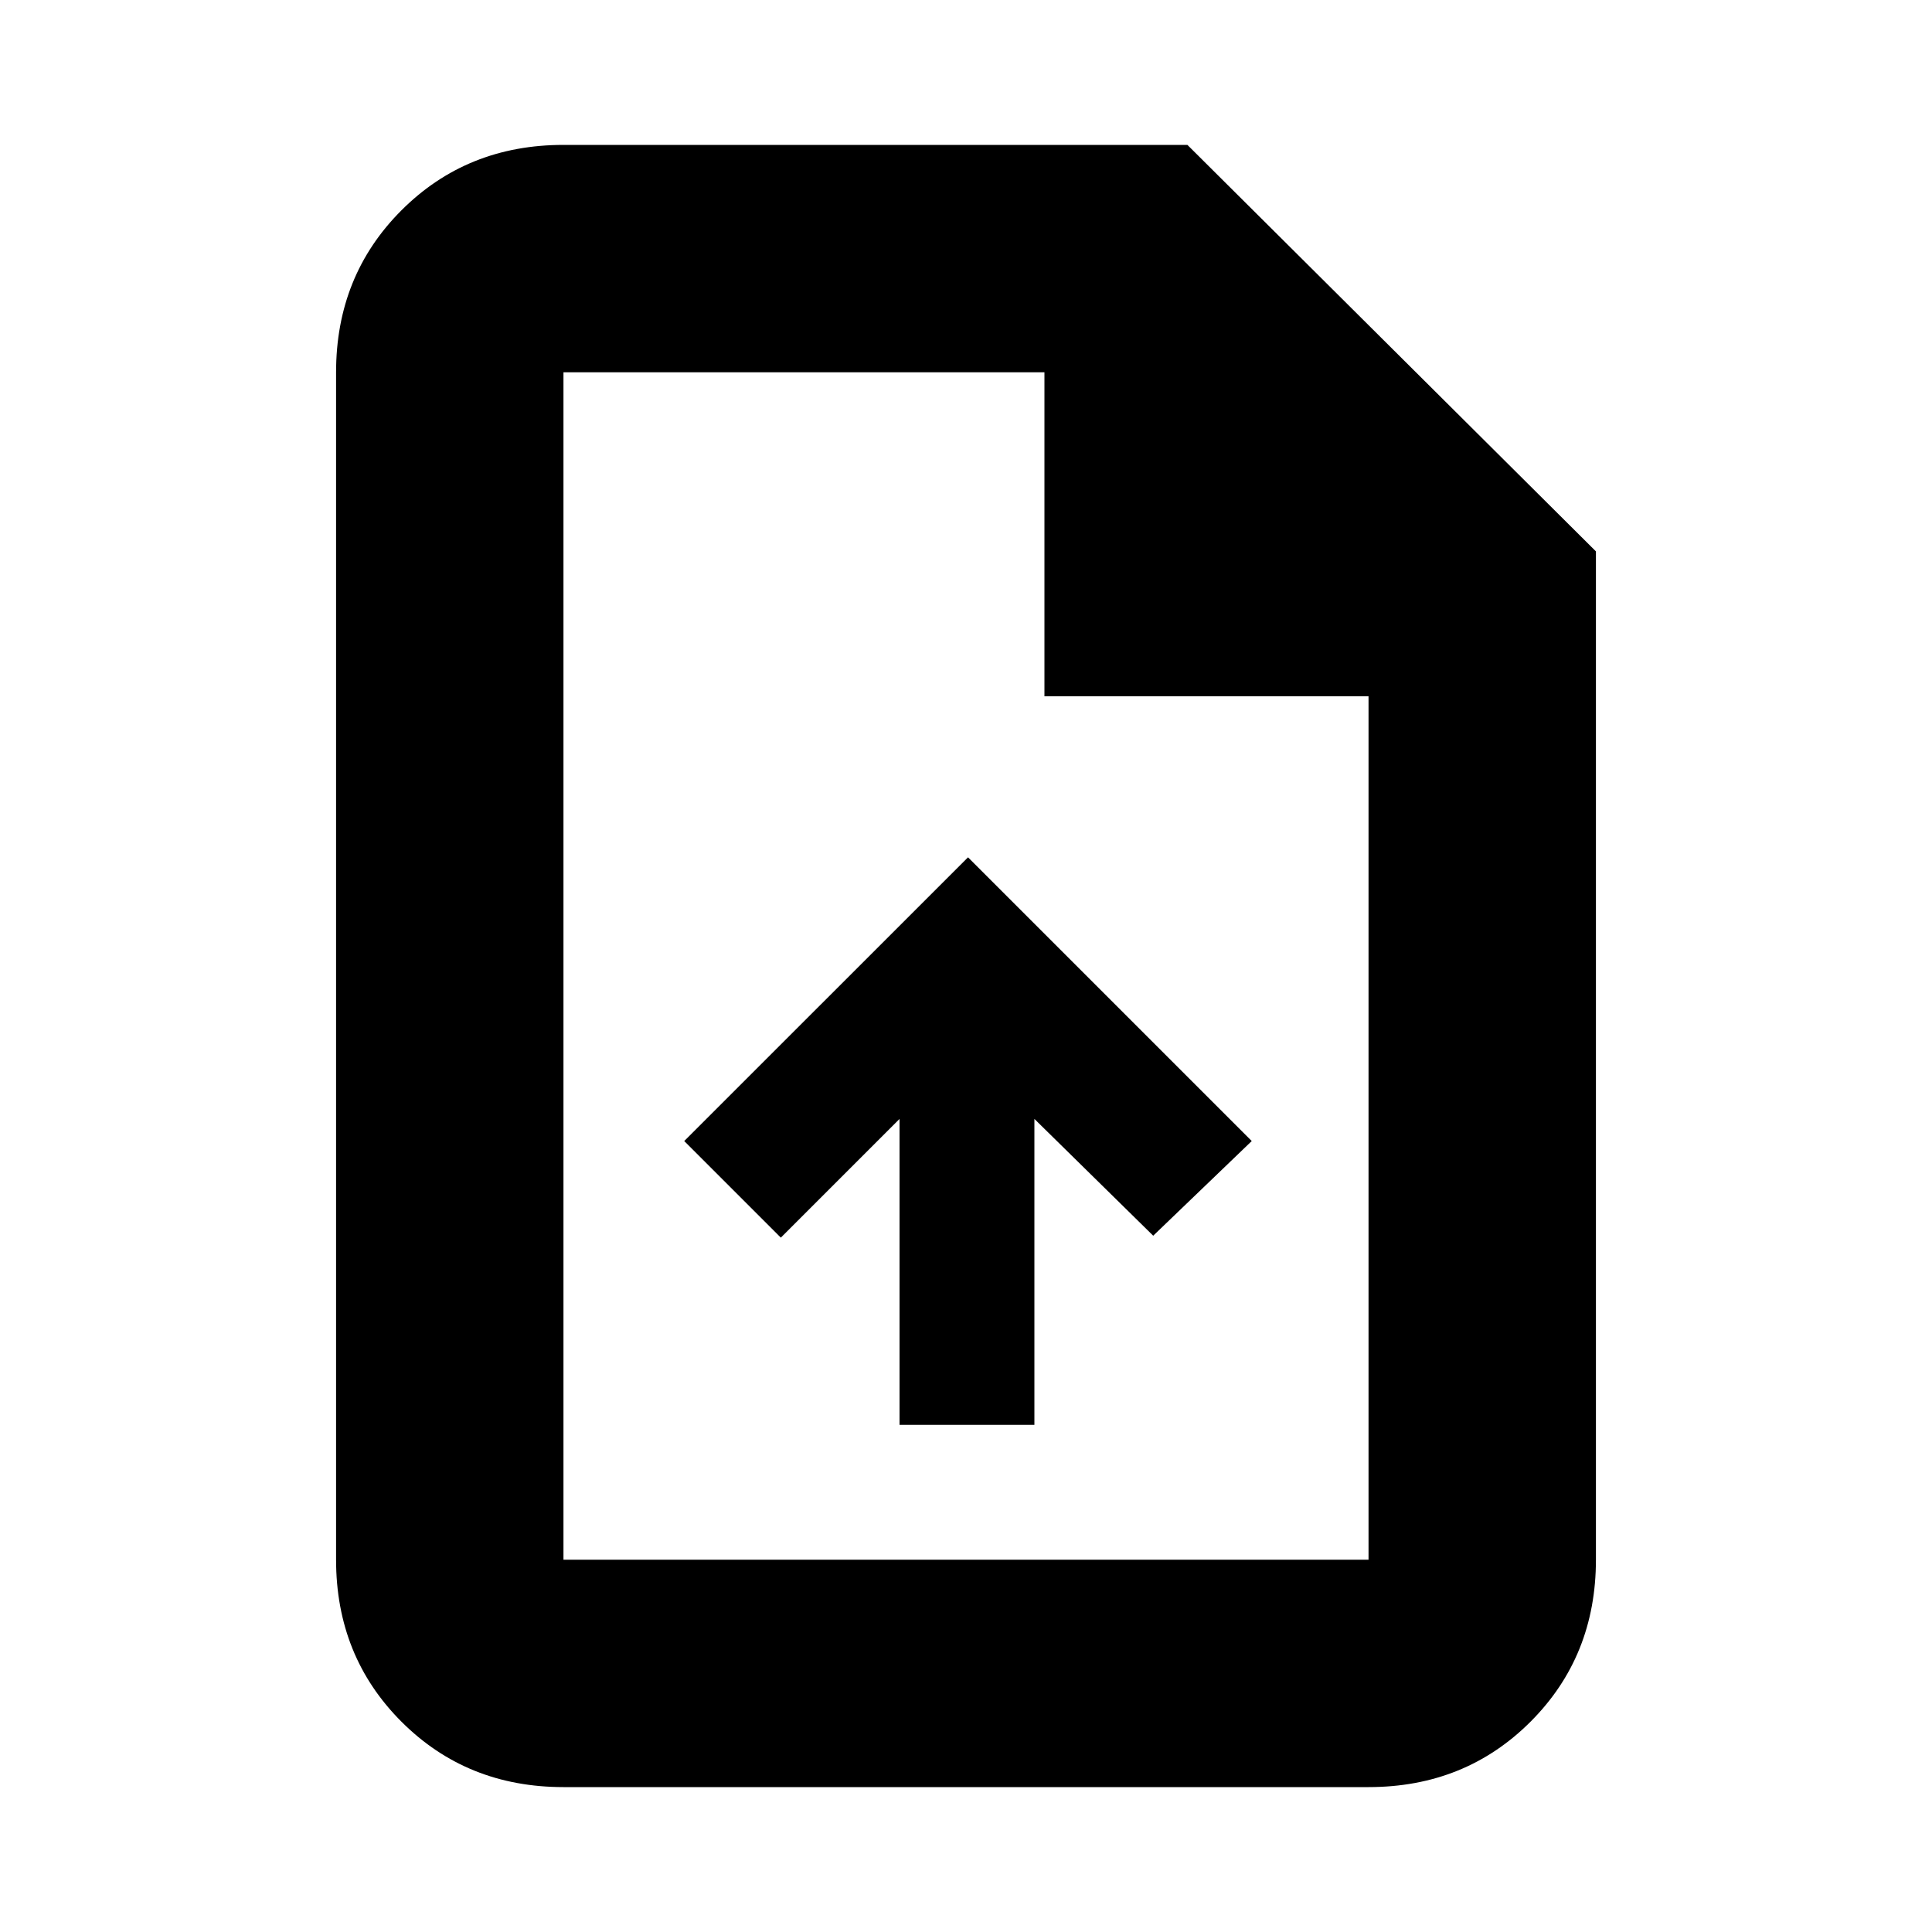 <svg xmlns="http://www.w3.org/2000/svg" height="20" width="20"><path d="M9.312 14.75h1.396v-3.167l1.23 1.209 1.02-.98-2.937-2.937-2.938 2.937 1 1 1.229-1.229ZM5.833 18.5q-1 0-1.677-.677t-.677-1.677V3.854q0-1 .677-1.677T5.833 1.5h6.459l4.229 4.208v10.438q0 1-.677 1.677t-1.677.677Zm4.979-11.292V3.854H5.833v12.292h8.334V7.208ZM5.833 3.854v3.792-3.792 12.292V3.854Z"/></svg>